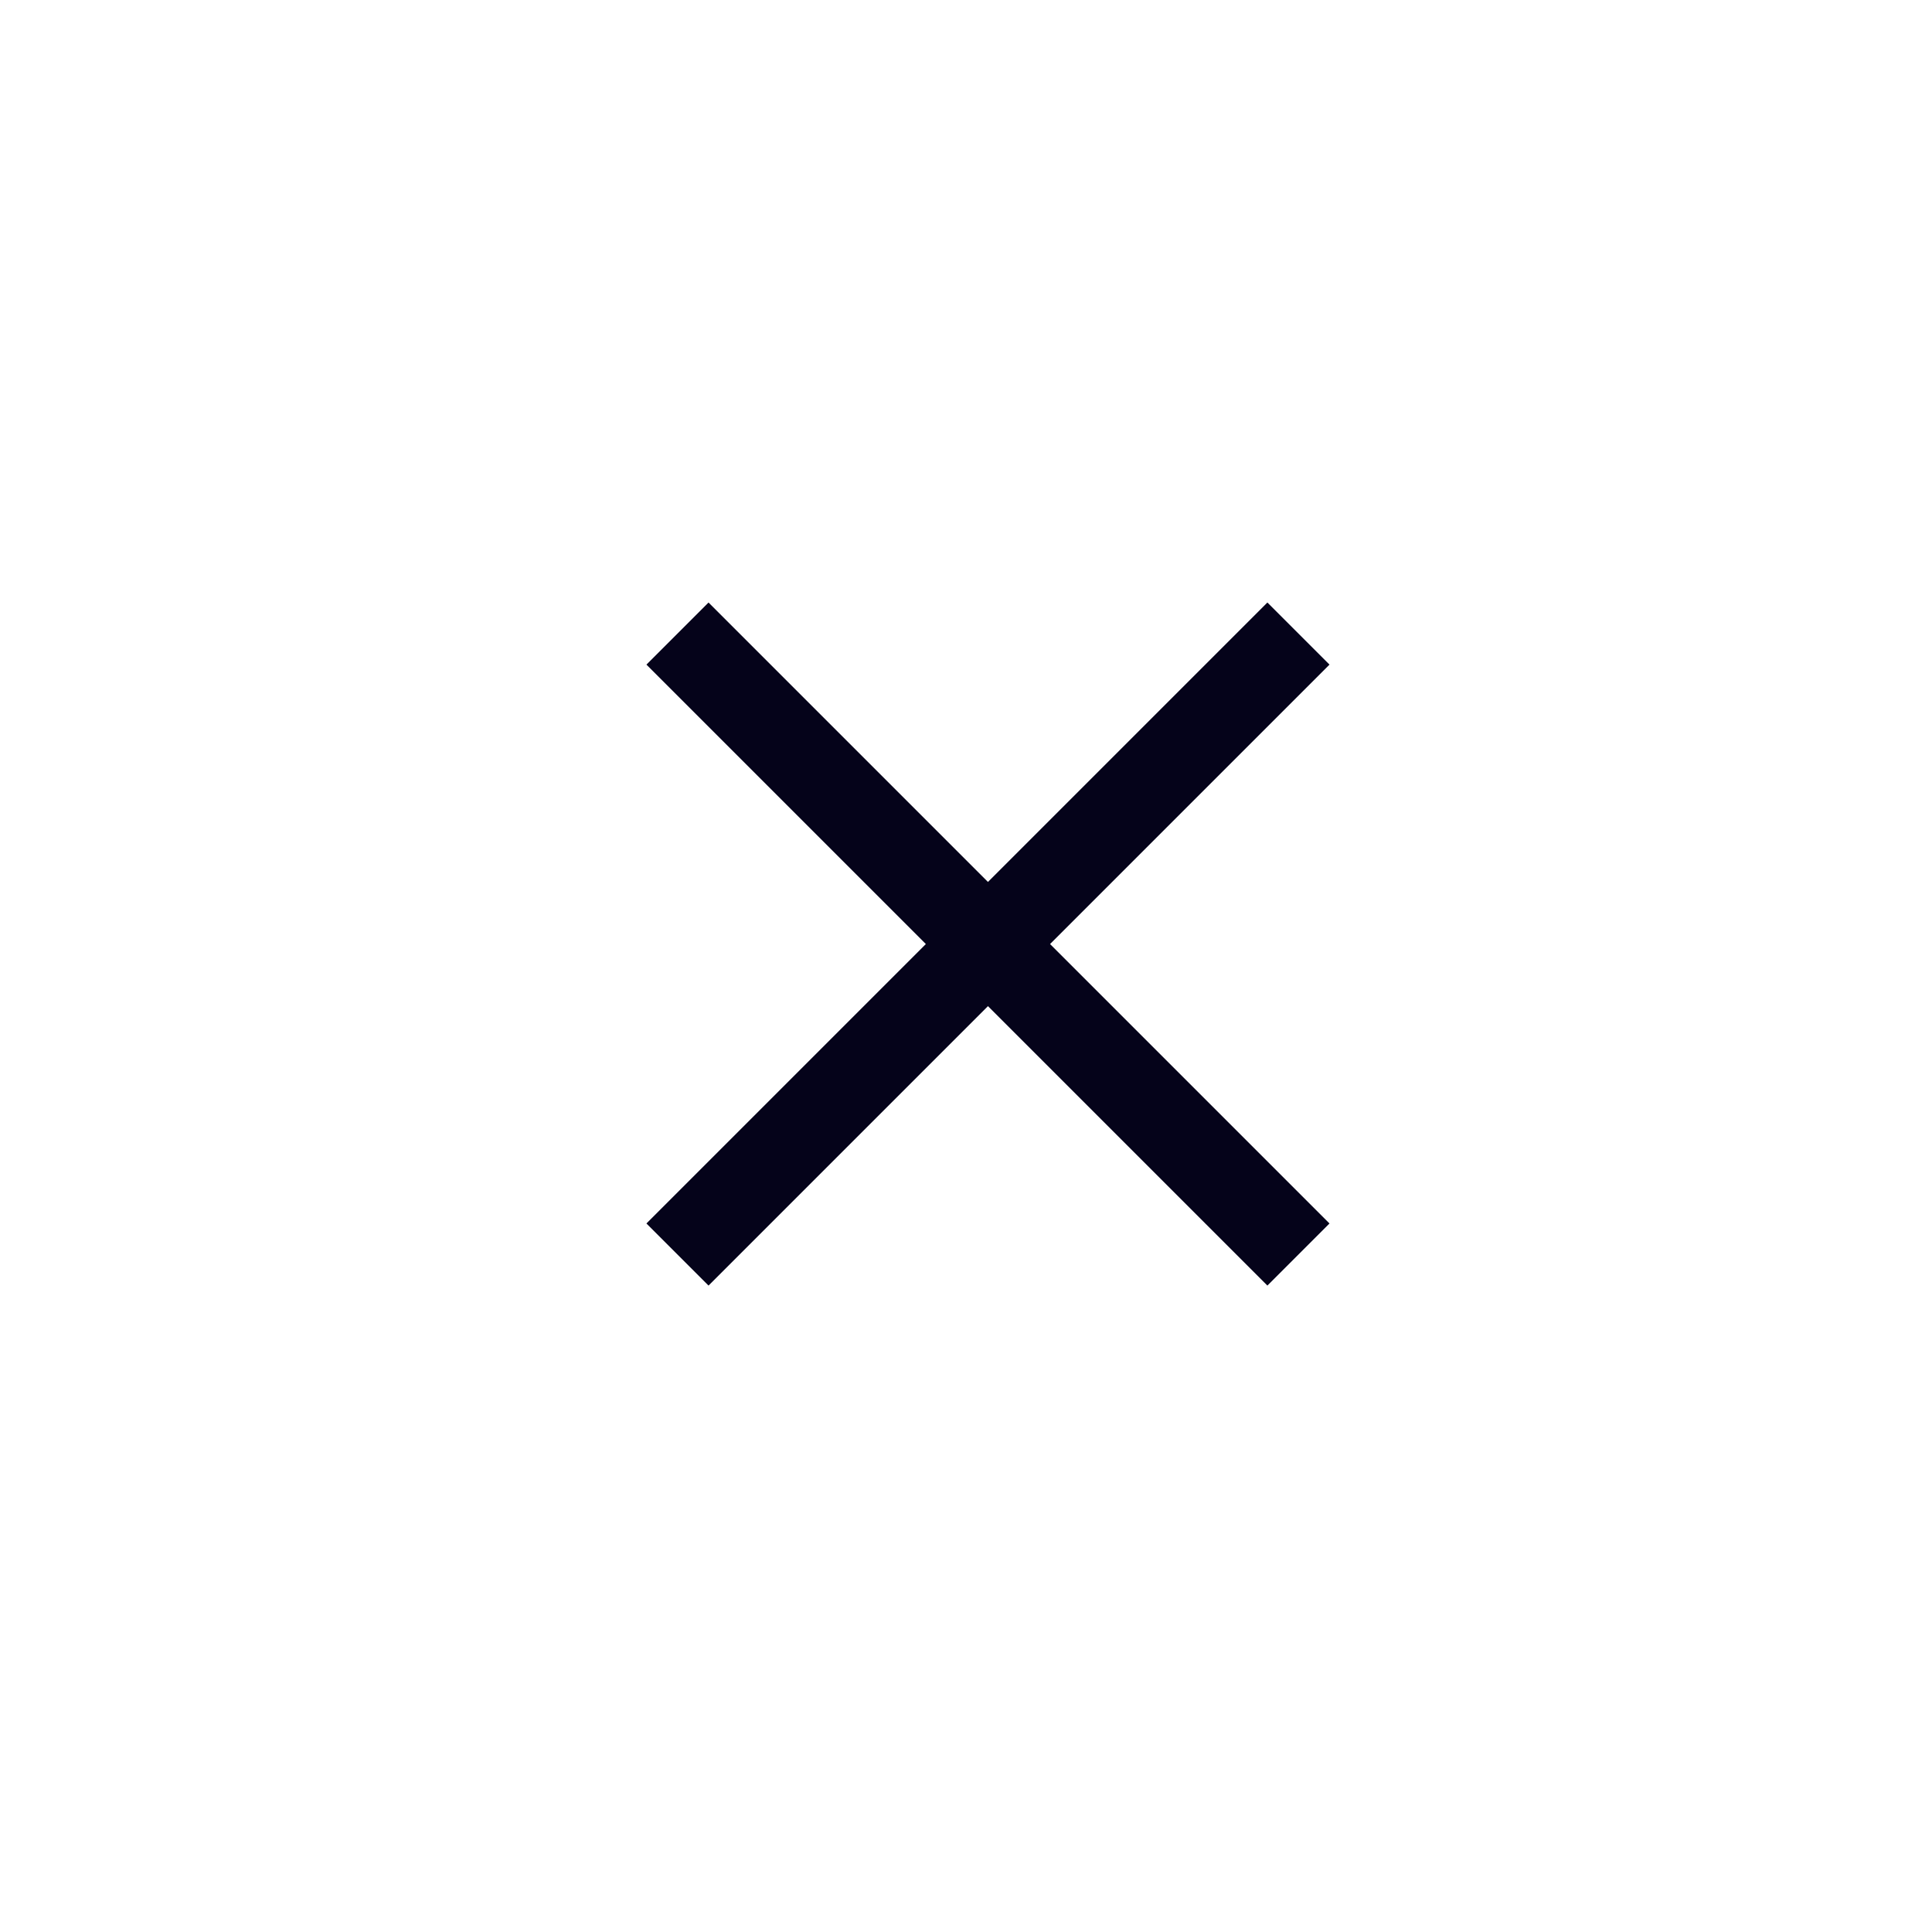 <?xml version="1.0" encoding="UTF-8"?>
<svg width="88px" height="88px" viewBox="0 0 88 88" version="1.1" xmlns="http://www.w3.org/2000/svg" xmlns:xlink="http://www.w3.org/1999/xlink">
    <title>home_menu@2x</title>
    <g id="页面-1" stroke="none" stroke-width="1" fill="none" fill-rule="evenodd">
        <g id="文档导航" transform="translate(-657, -94)">
            <g id="Navigation-Bar" transform="translate(-0, 88)">
                <g id="home_menu" transform="translate(657, 6)">
                    <rect id="矩形" fill="#EAEAEA" opacity="0" x="0" y="0" width="88" height="88"></rect>
                    <path d="M47,23 L47,41 L65,41 L65,45 L47,45 L47,63 L43,63 L43,45 L25,45 L25,41 L43,41 L43,23 L47,23 Z" id="形状结合" fill="#05031A" transform="translate(45, 43) rotate(-225) translate(-45, -43) "></path>
                </g>
            </g>
        </g>
    </g>
</svg>
